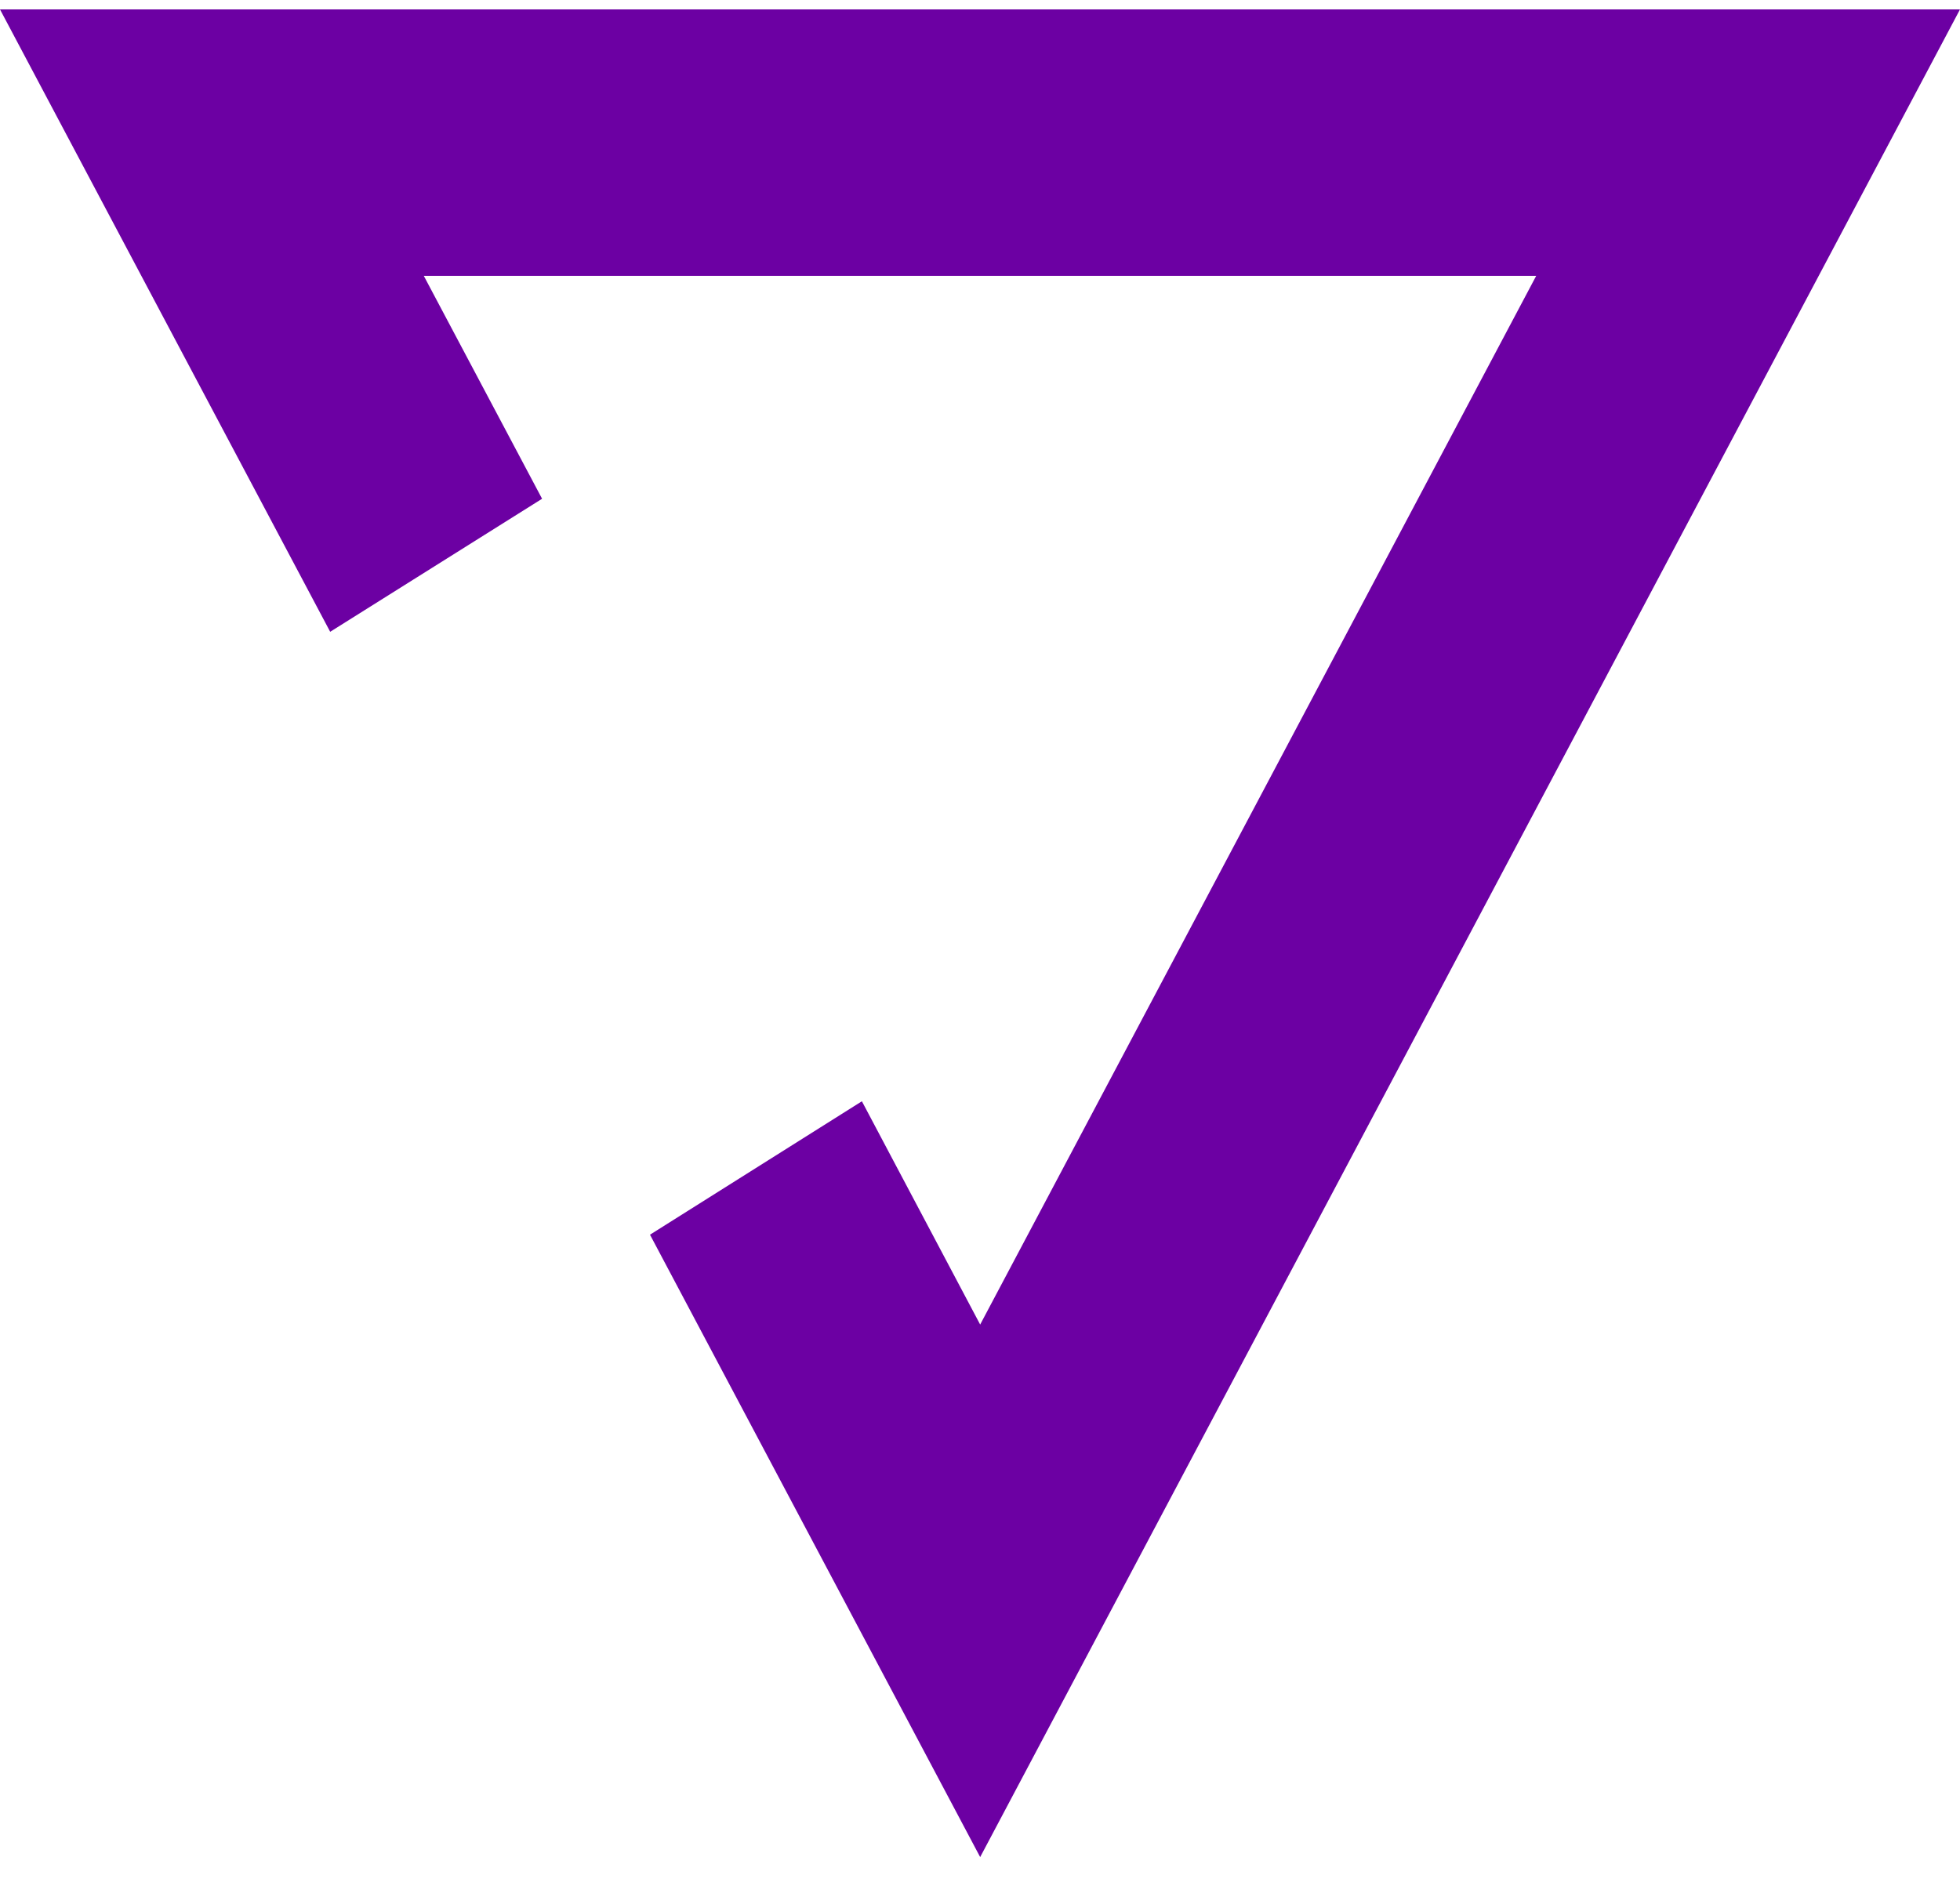 <svg width="35" height="34" viewBox="0 0 35 34" fill="none" xmlns="http://www.w3.org/2000/svg">
<path d="M5.896 11.284L9.68 8.908L7.568 4.927H27.432L17.503 23.657L15.391 19.669L11.607 22.052L17.503 33.168L35 0.168H0L5.896 11.284Z" fill="url(#paint0_linear_102_8848)"/>
<defs>
<linearGradient id="paint0_linear_102_8848" x1="43.541" y1="5.638" x2="-15.85" y2="10.037" gradientUnits="userSpaceOnUse">
<stop offset="0.1" stop-color="#6C00A3"/>
<stop offset="0.708" stop-color="#6C00A3"/>
</linearGradient>
</defs>
</svg>
    